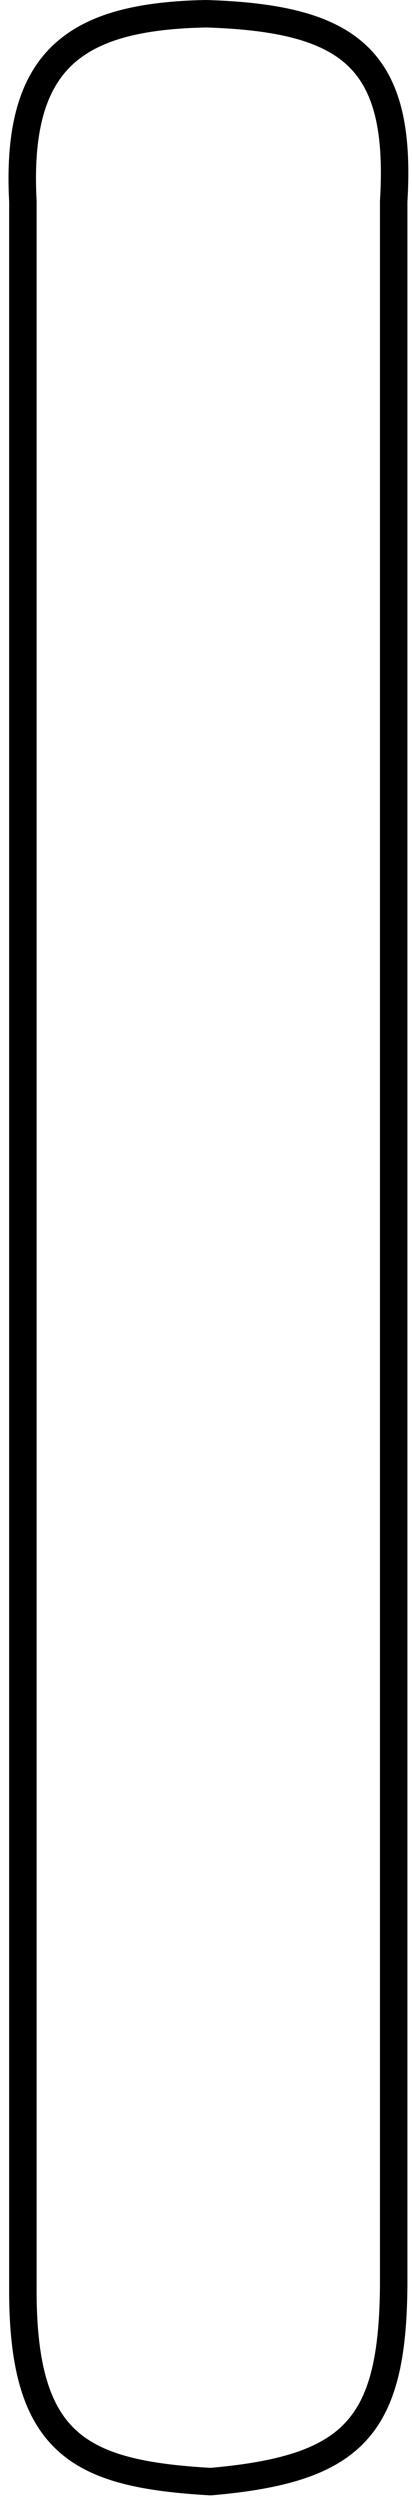 <svg width="45" height="273" viewBox="0 0 45 273" fill="none" xmlns="http://www.w3.org/2000/svg">
<path d="M22.5 1.5C8.159 1.784 1.677 6.487 2.5 22V249.5C2.343 266.98 8.594 270.16 23 271C38.633 269.639 42.904 265.05 43 249.5V22C43.937 6.56 38.429 1.992 22.5 1.5Z" stroke="black" stroke-width="3" stroke-linecap="round" stroke-linejoin="round"/>
</svg>
